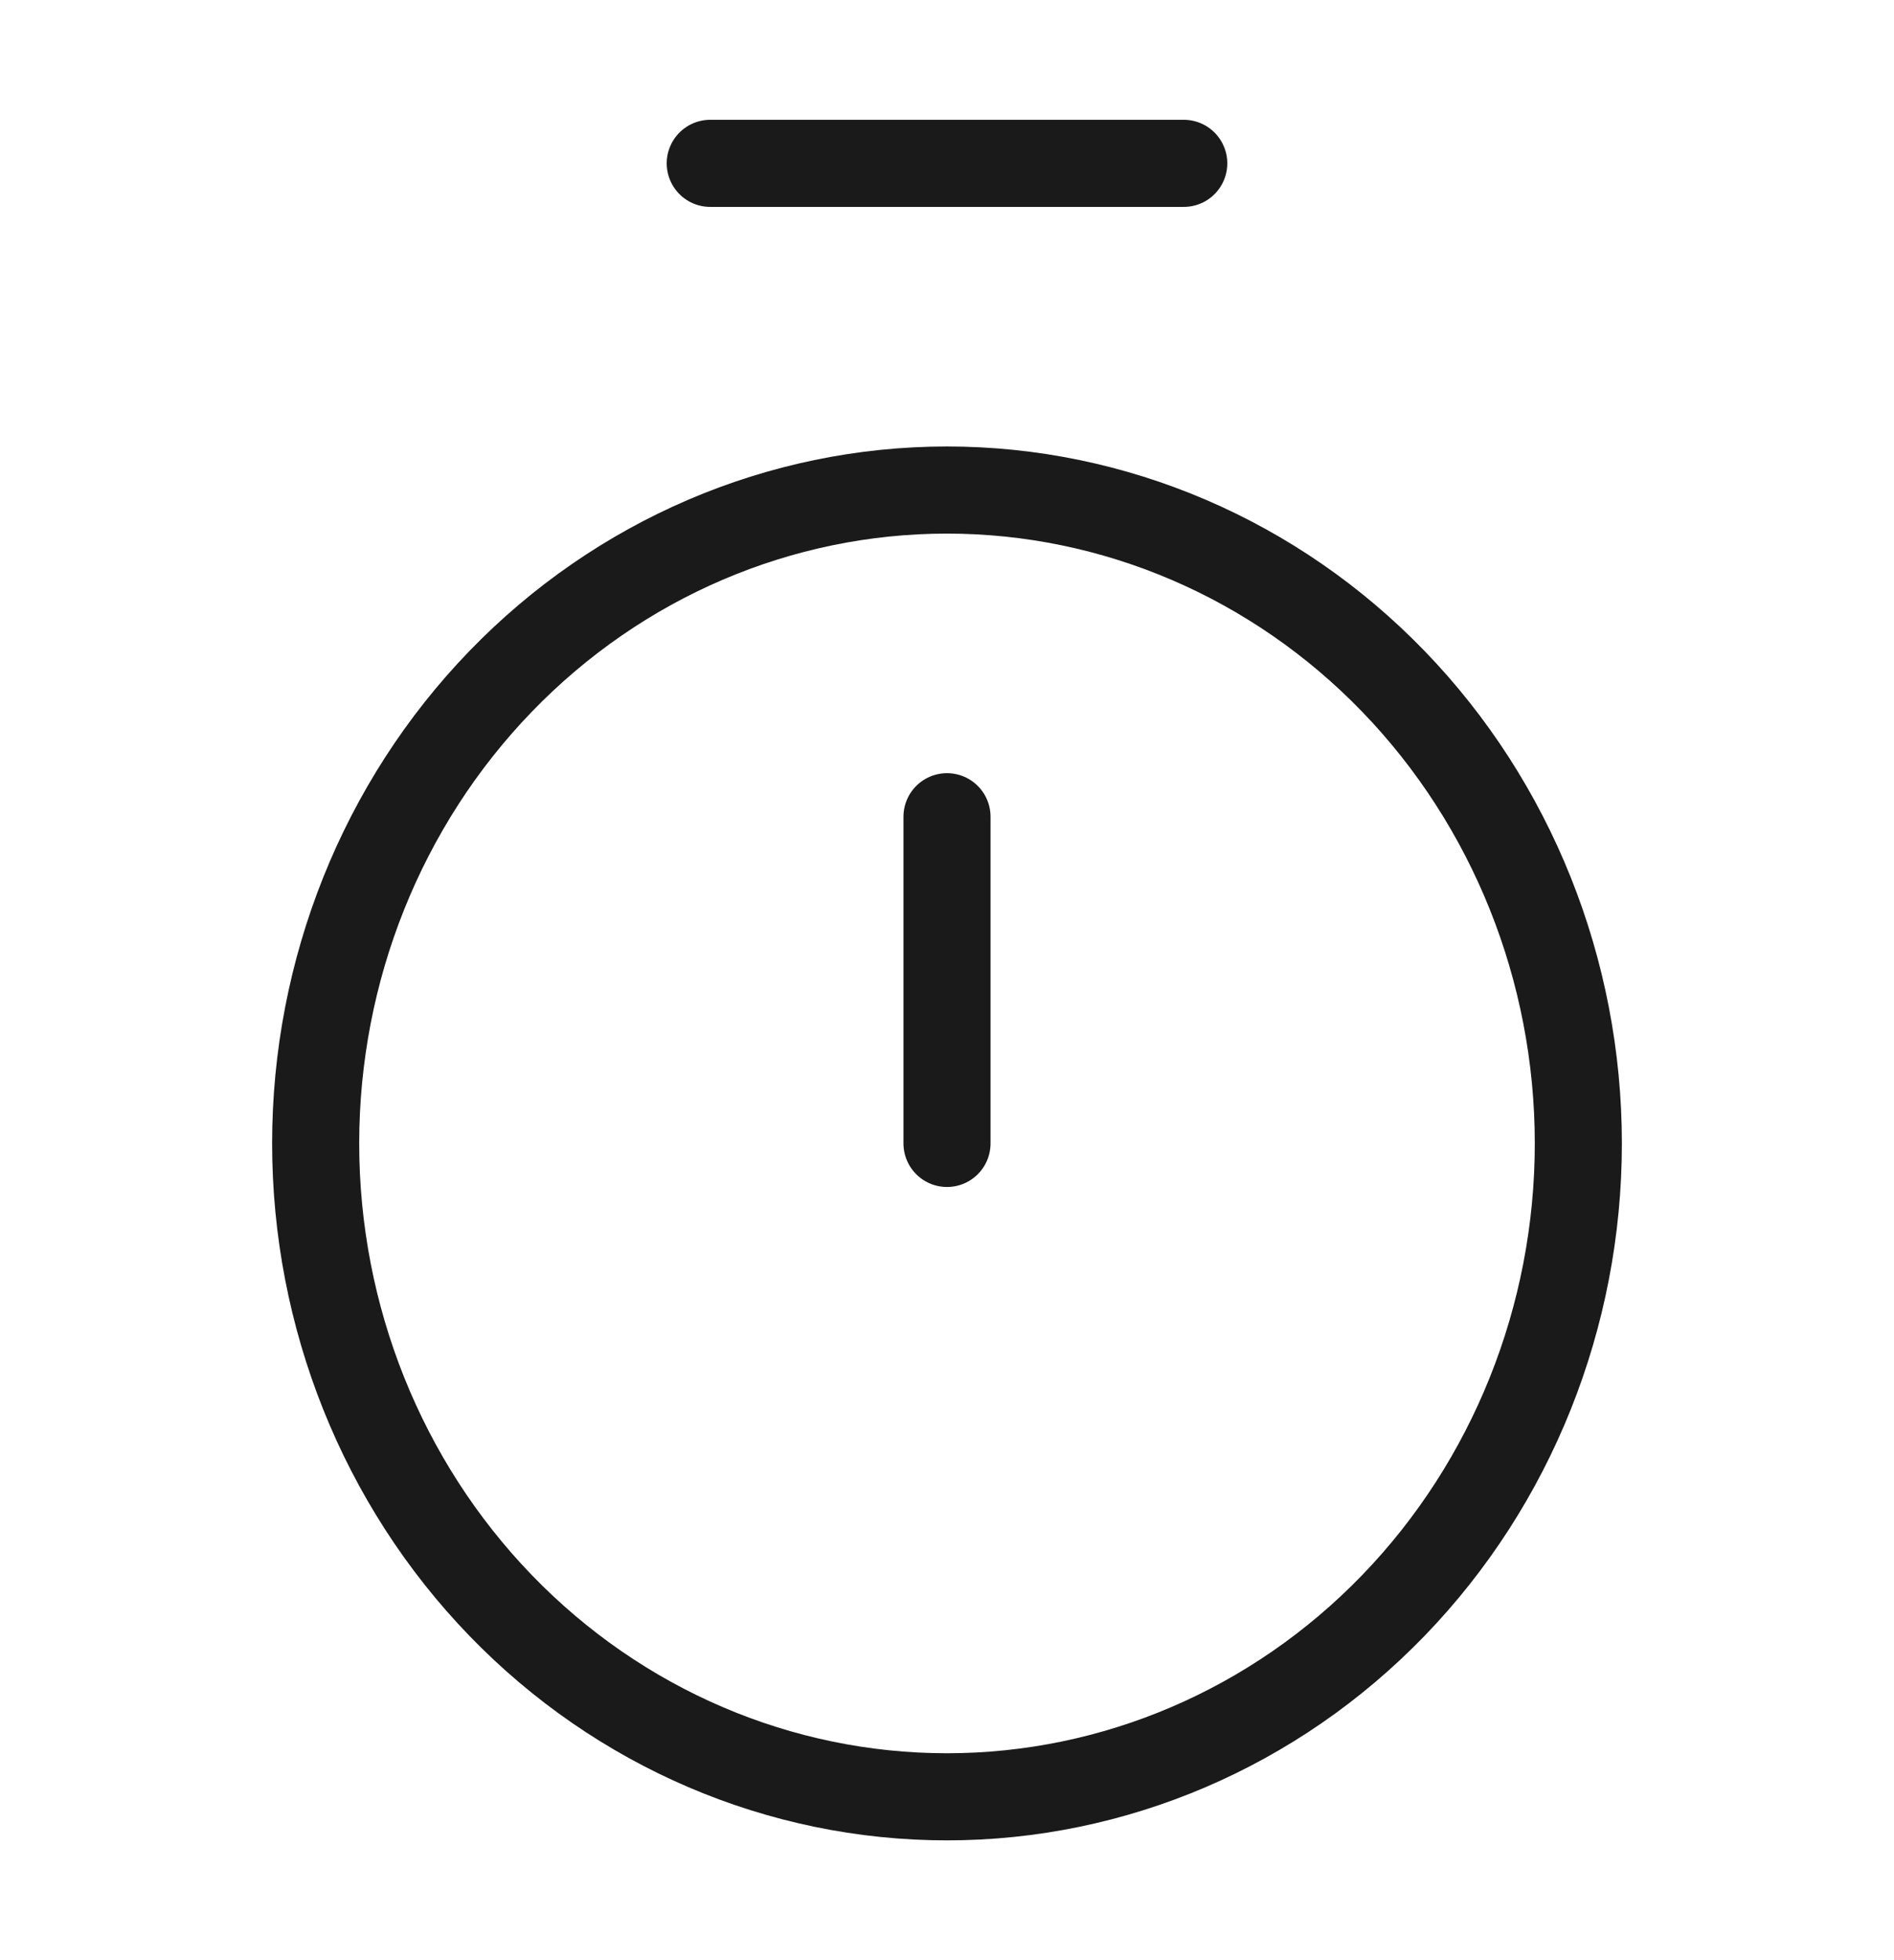<svg width="87" height="90" viewBox="0 0 87 90" fill="none" xmlns="http://www.w3.org/2000/svg">
<g id="timer">
<path id="Vector" d="M32.625 7.5H54.375M43.5 37.5V52.5M43.5 82.5C51.191 82.5 58.568 79.339 64.006 73.713C69.445 68.087 72.5 60.456 72.5 52.5C72.5 44.544 69.445 36.913 64.006 31.287C58.568 25.661 51.191 22.5 43.5 22.5C35.809 22.5 28.433 25.661 22.994 31.287C17.555 36.913 14.5 44.544 14.5 52.5C14.5 60.456 17.555 68.087 22.994 73.713C28.433 79.339 35.809 82.5 43.5 82.5Z" stroke="#1A1A1A" stroke-width="4" stroke-linecap="round" stroke-linejoin="round"/>
</g>
</svg>
